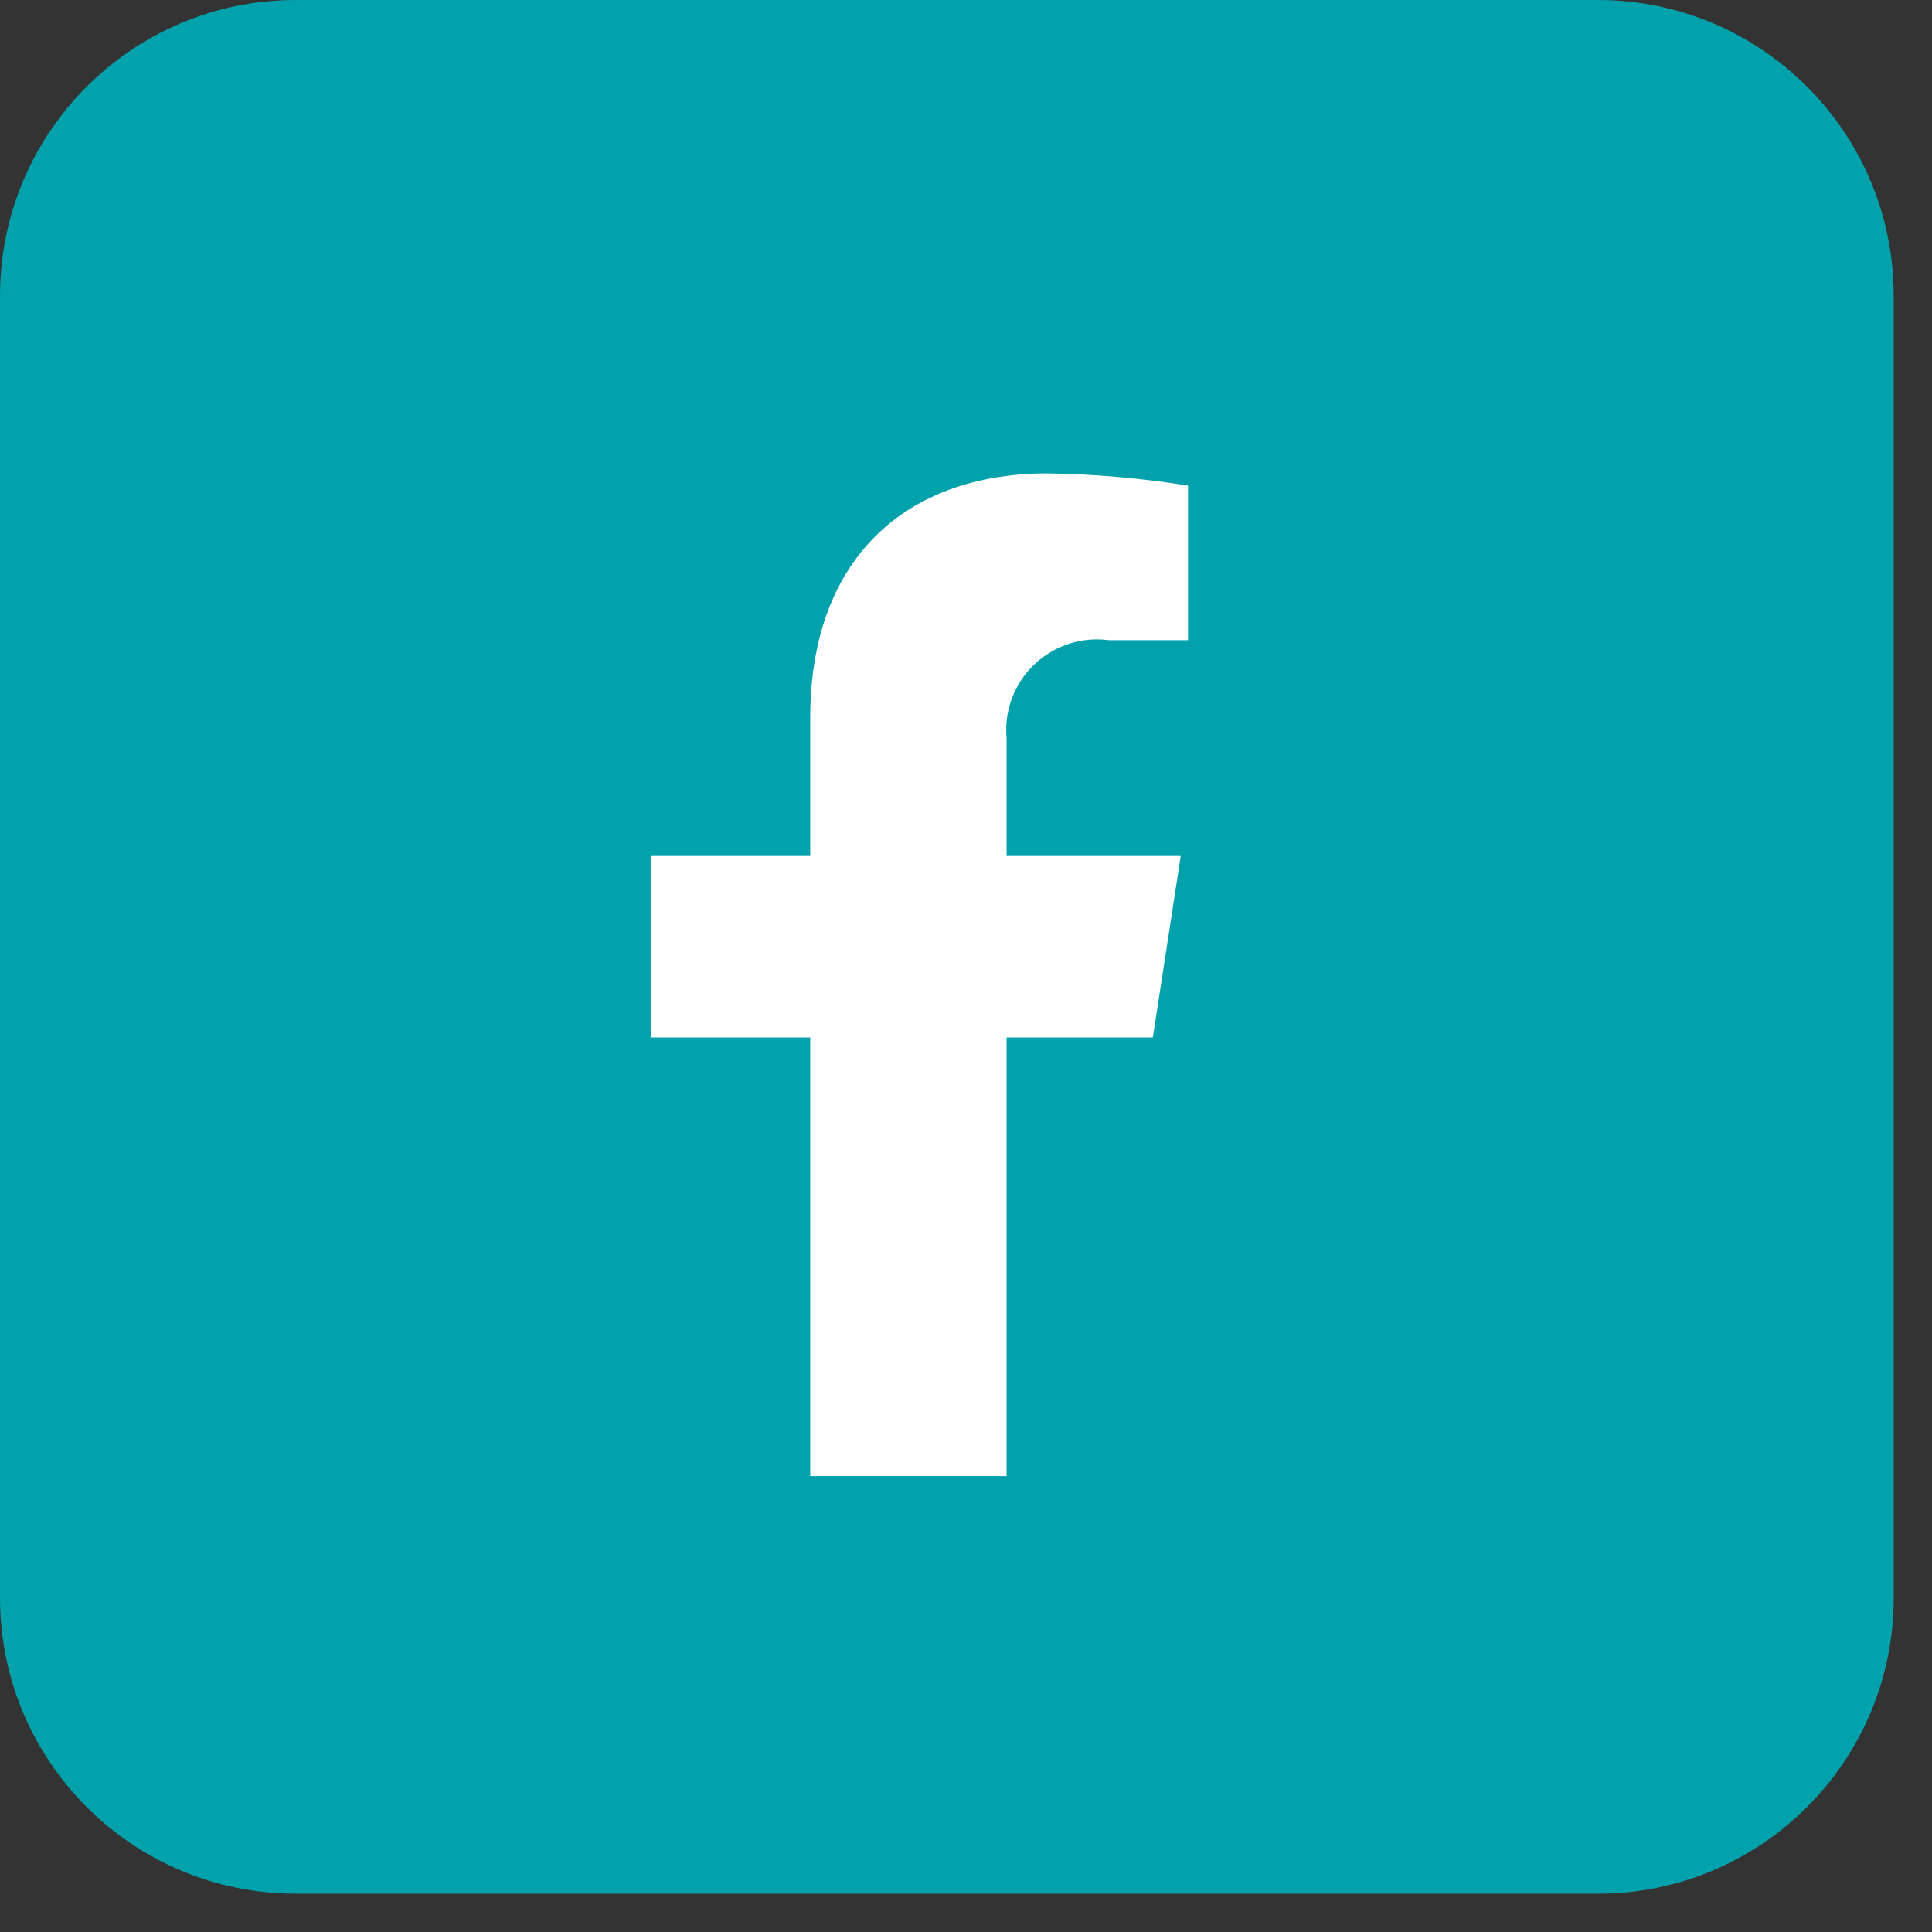 <svg width="27" height="27" viewBox="0 0 27 27" fill="none" xmlns="http://www.w3.org/2000/svg">
<rect x="0" y="0" width="27" height="27" fill="#333333" stroke="none"/>
<path d="M22.33 0H4.135C1.851 0 0 1.851 0 4.135V22.33C0 24.613 1.851 26.465 4.135 26.465H22.33C24.613 26.465 26.465 24.613 26.465 22.33V4.135C26.465 1.851 24.613 0 22.33 0Z" fill="#02A2AC"/>
<path d="M16.111 14.499L16.501 11.963H14.067V10.317C14.05 10.128 14.075 9.937 14.142 9.759C14.209 9.581 14.315 9.42 14.452 9.288C14.59 9.157 14.755 9.058 14.936 8.998C15.116 8.939 15.308 8.922 15.497 8.947H16.603V6.787C15.954 6.683 15.297 6.625 14.639 6.616C12.635 6.616 11.323 7.831 11.323 10.029V11.963H9.097V14.499H11.323V20.629H14.067V14.499H16.111Z" fill="white"/>
</svg>
